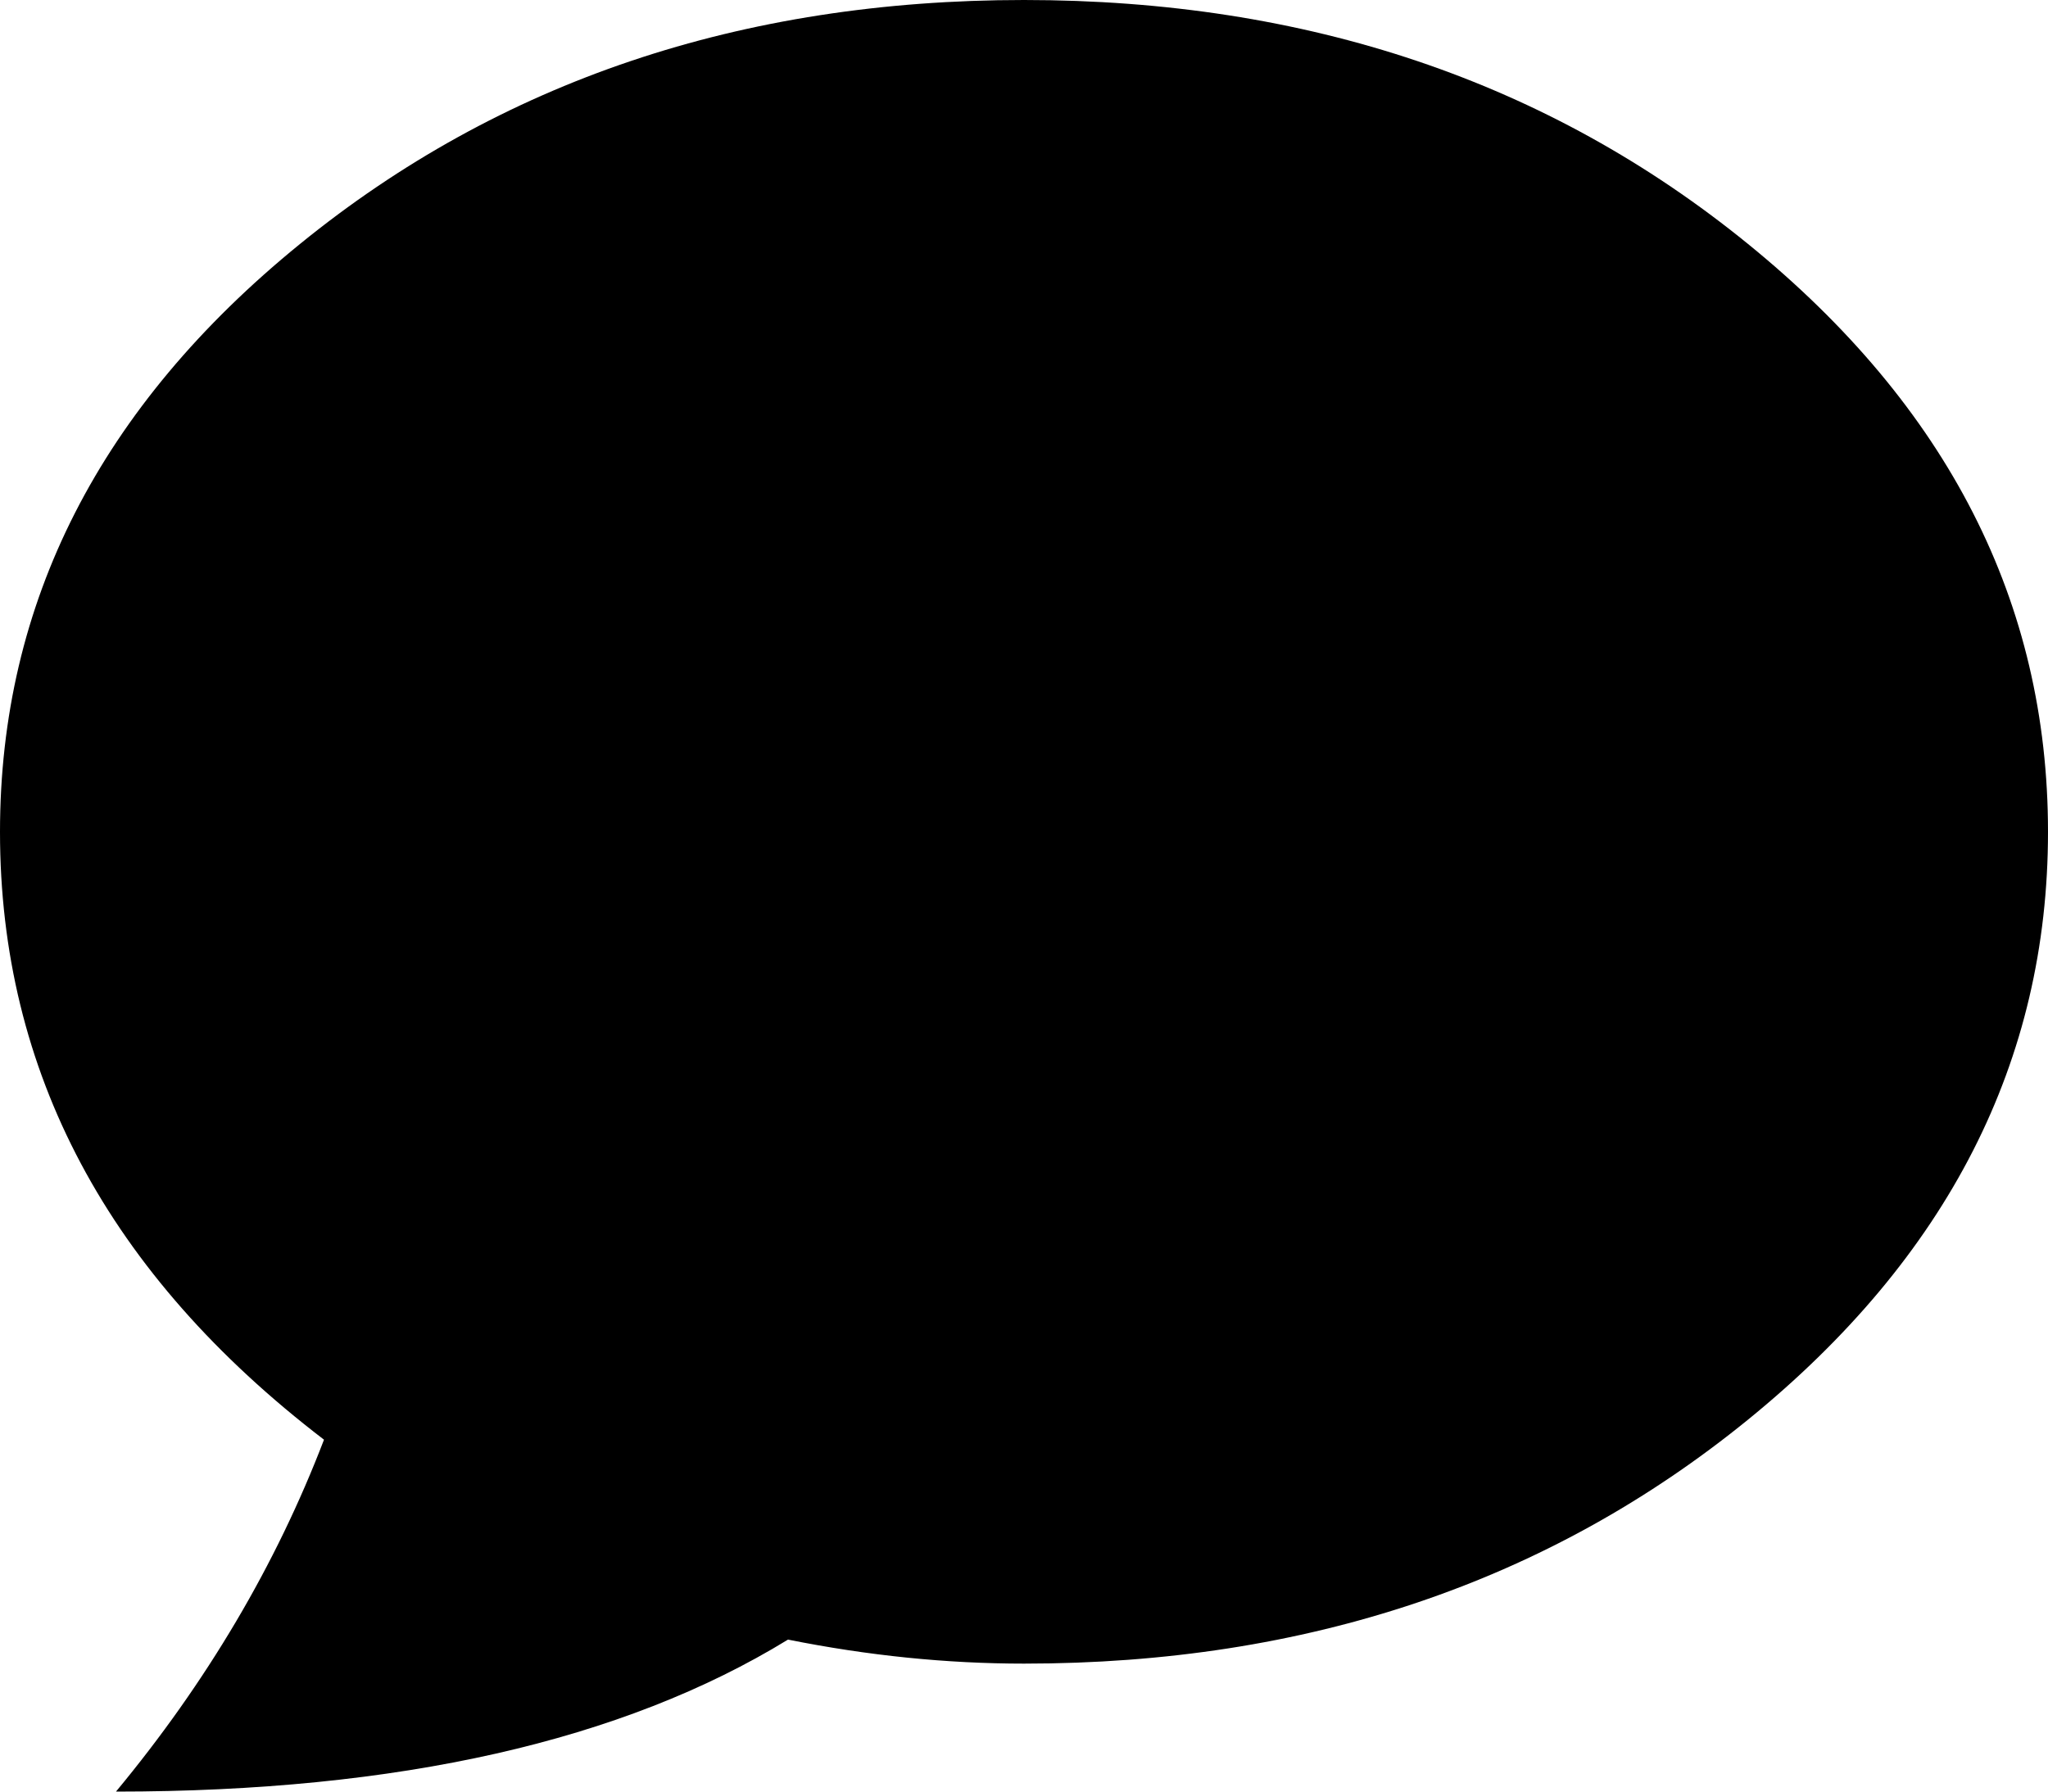 <svg width="30" height="26.25" viewBox="0 -52.5 30 26.25" xmlns="http://www.w3.org/2000/svg"><path d="M4.746 -31.406C4.043 -29.57 3.027 -27.852 1.699 -26.25C5.84 -26.25 9.121 -26.992 11.543 -28.477C12.715 -28.242 13.867 -28.125 15 -28.125C19.141 -28.125 22.676 -29.316 25.605 -31.699C28.535 -34.082 30 -36.953 30 -40.312C30 -43.672 28.535 -46.543 25.605 -48.926C22.676 -51.309 19.141 -52.5 15 -52.5C10.859 -52.5 7.324 -51.309 4.395 -48.926C1.465 -46.543 0 -43.672 0 -40.312C0 -36.797 1.582 -33.828 4.746 -31.406ZM4.746 -31.406"></path></svg>